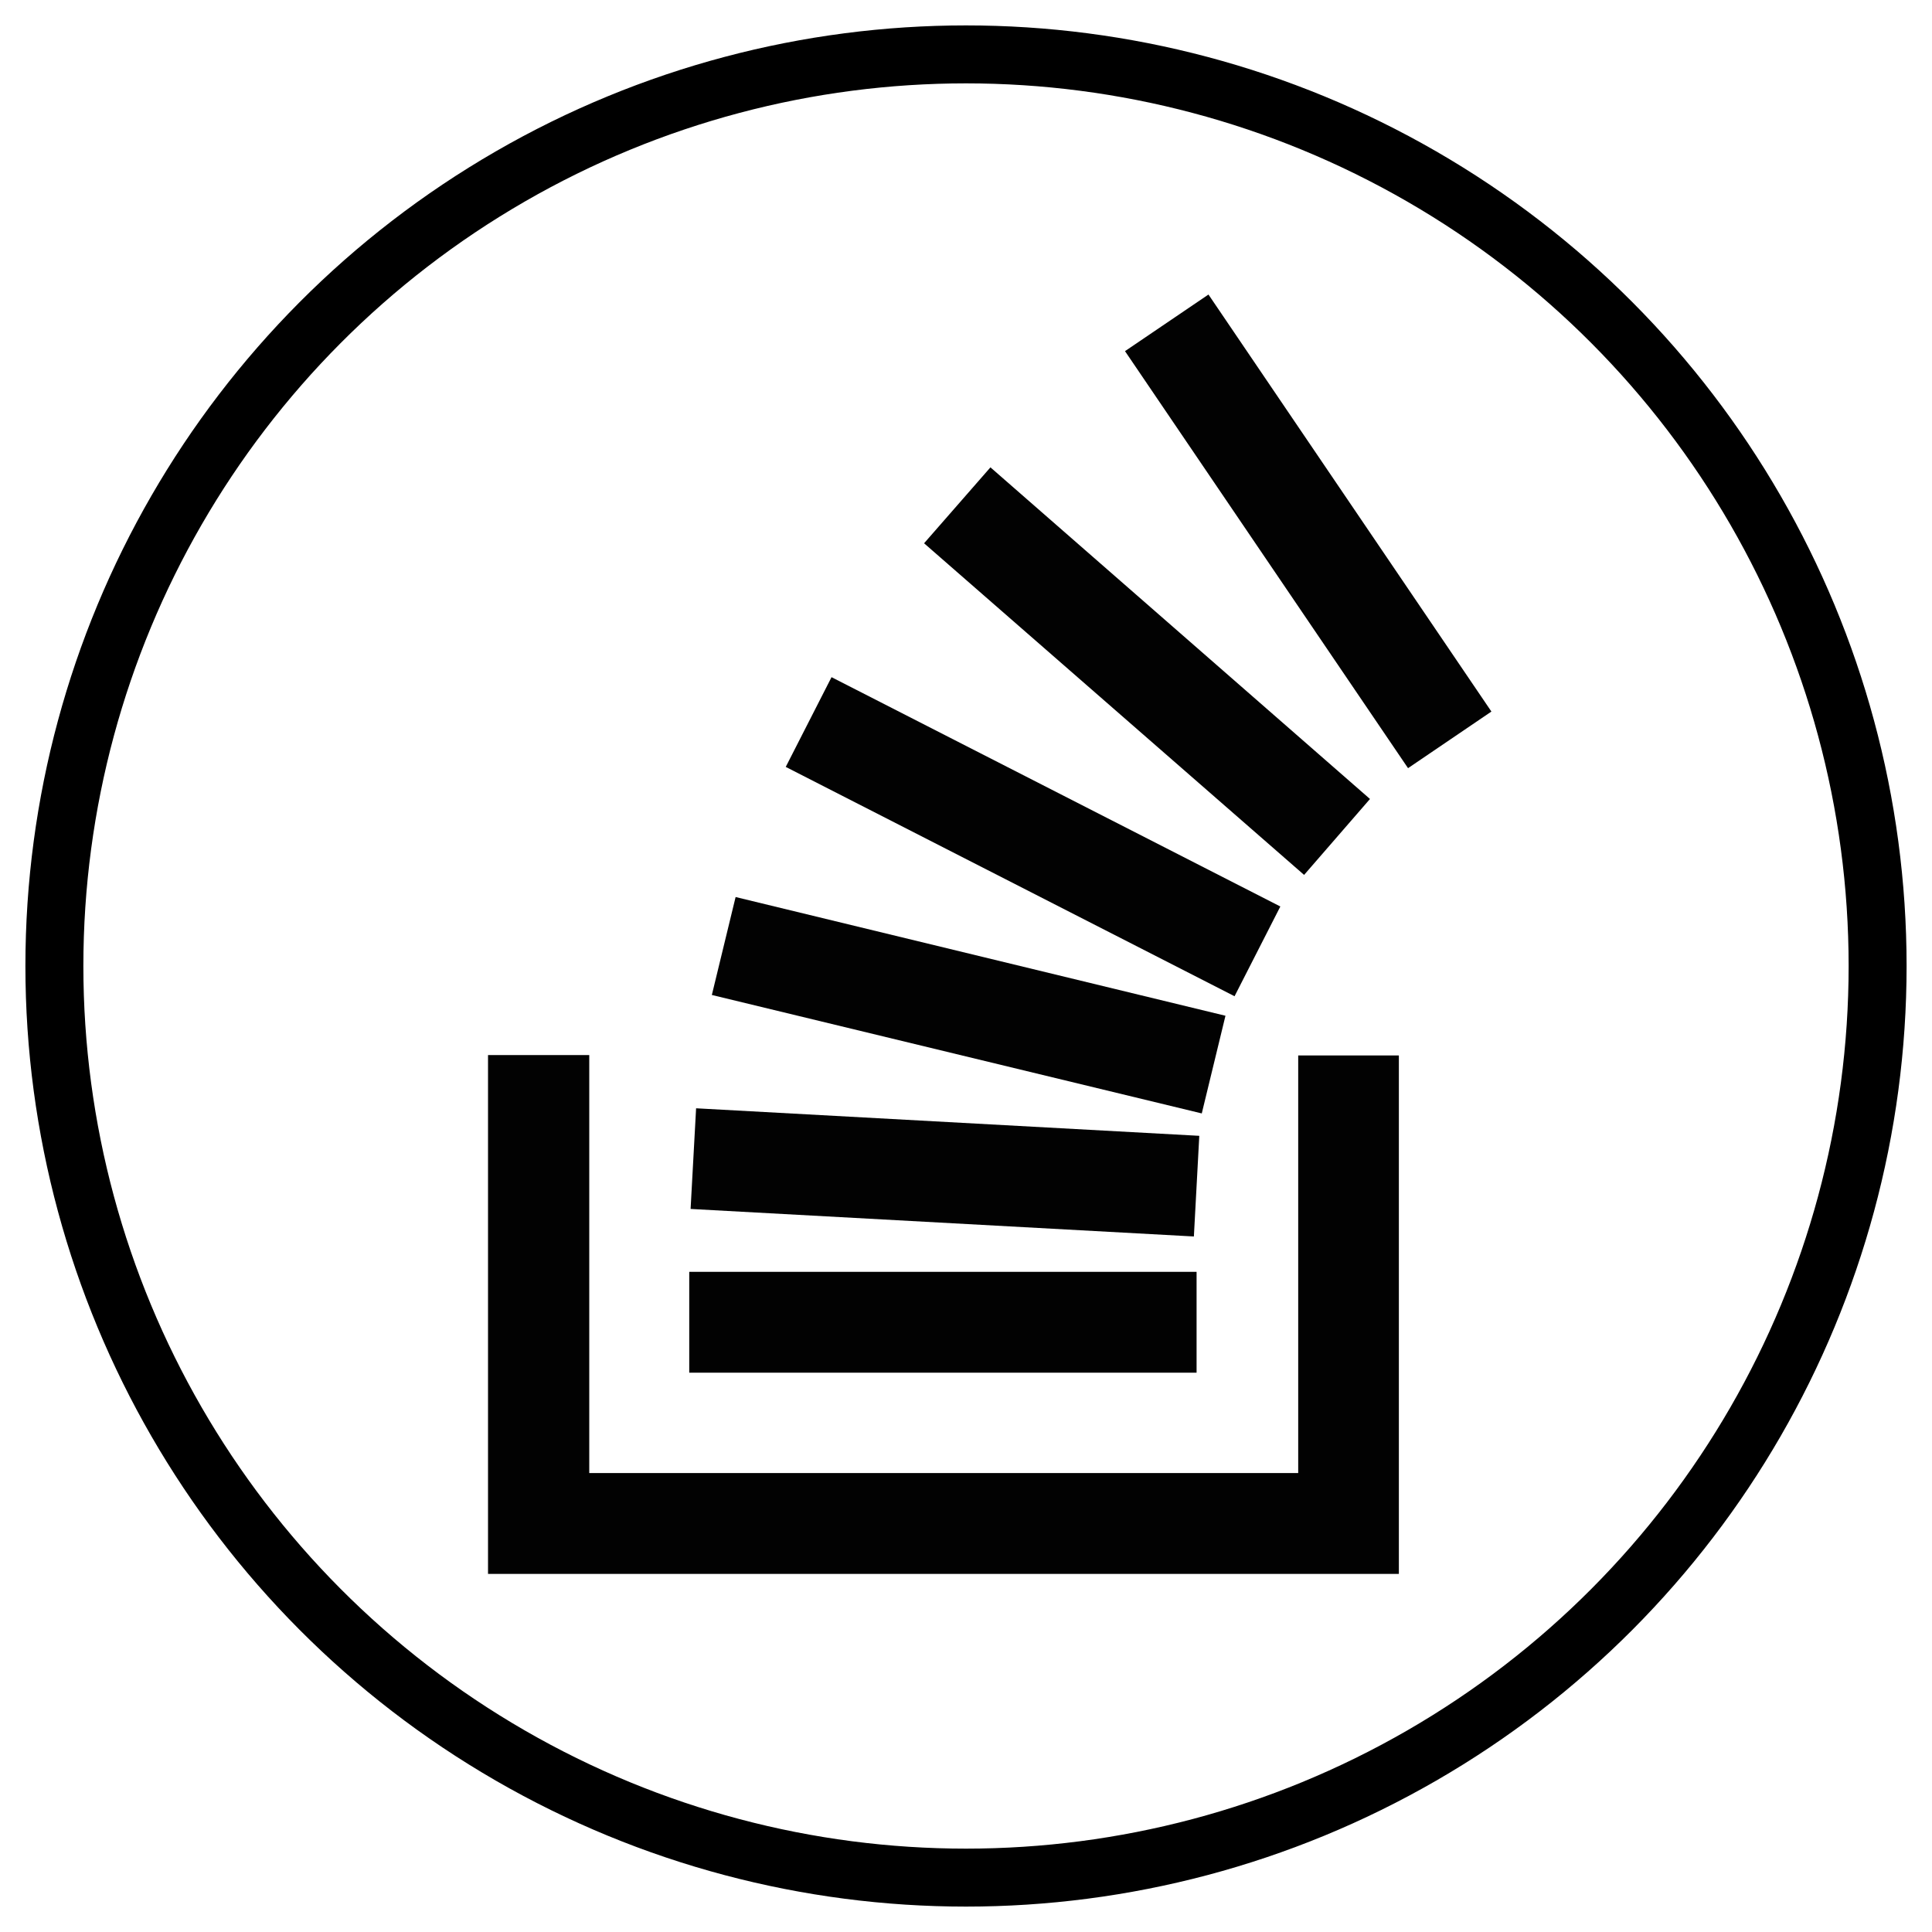 <svg id="Слой_1" data-name="Слой 1" xmlns="http://www.w3.org/2000/svg" viewBox="0 0 200 200"><defs><style>.cls-1{fill:none;stroke:#000;stroke-miterlimit:10;stroke-width:6px;}.cls-2{fill:#020202;}</style></defs><title>stack_b</title><circle class="cls-1" cx="100" cy="100" r="94.37"/><path class="cls-2" d="M124.4,115.26,73.69,103l2.46-10.14,50.71,12.29-2.46,10.14"/><path class="cls-2" d="M127.8,103.13,81.34,79.39l4.74-9.29,46.46,23.74-4.74,9.29"/><path class="cls-2" d="M135,90.57,95.66,56.24l6.87-7.86,39.29,34.33L135,90.57"/><path class="cls-2" d="M145.76,79.52l-29.3-43.17,8.64-5.86,29.29,43.17-8.63,5.86"/><path class="cls-2" d="M123.59,128l-52.1-2.85.57-10.42,52.09,2.85L123.59,128"/><path class="cls-2" d="M134.39,152.49V109.26h10.42v53.67H50.52V109.22H61v43.27h73.44"/><path class="cls-2" d="M71.35,131.66h52.52V142.1H71.35Z"/></svg>
